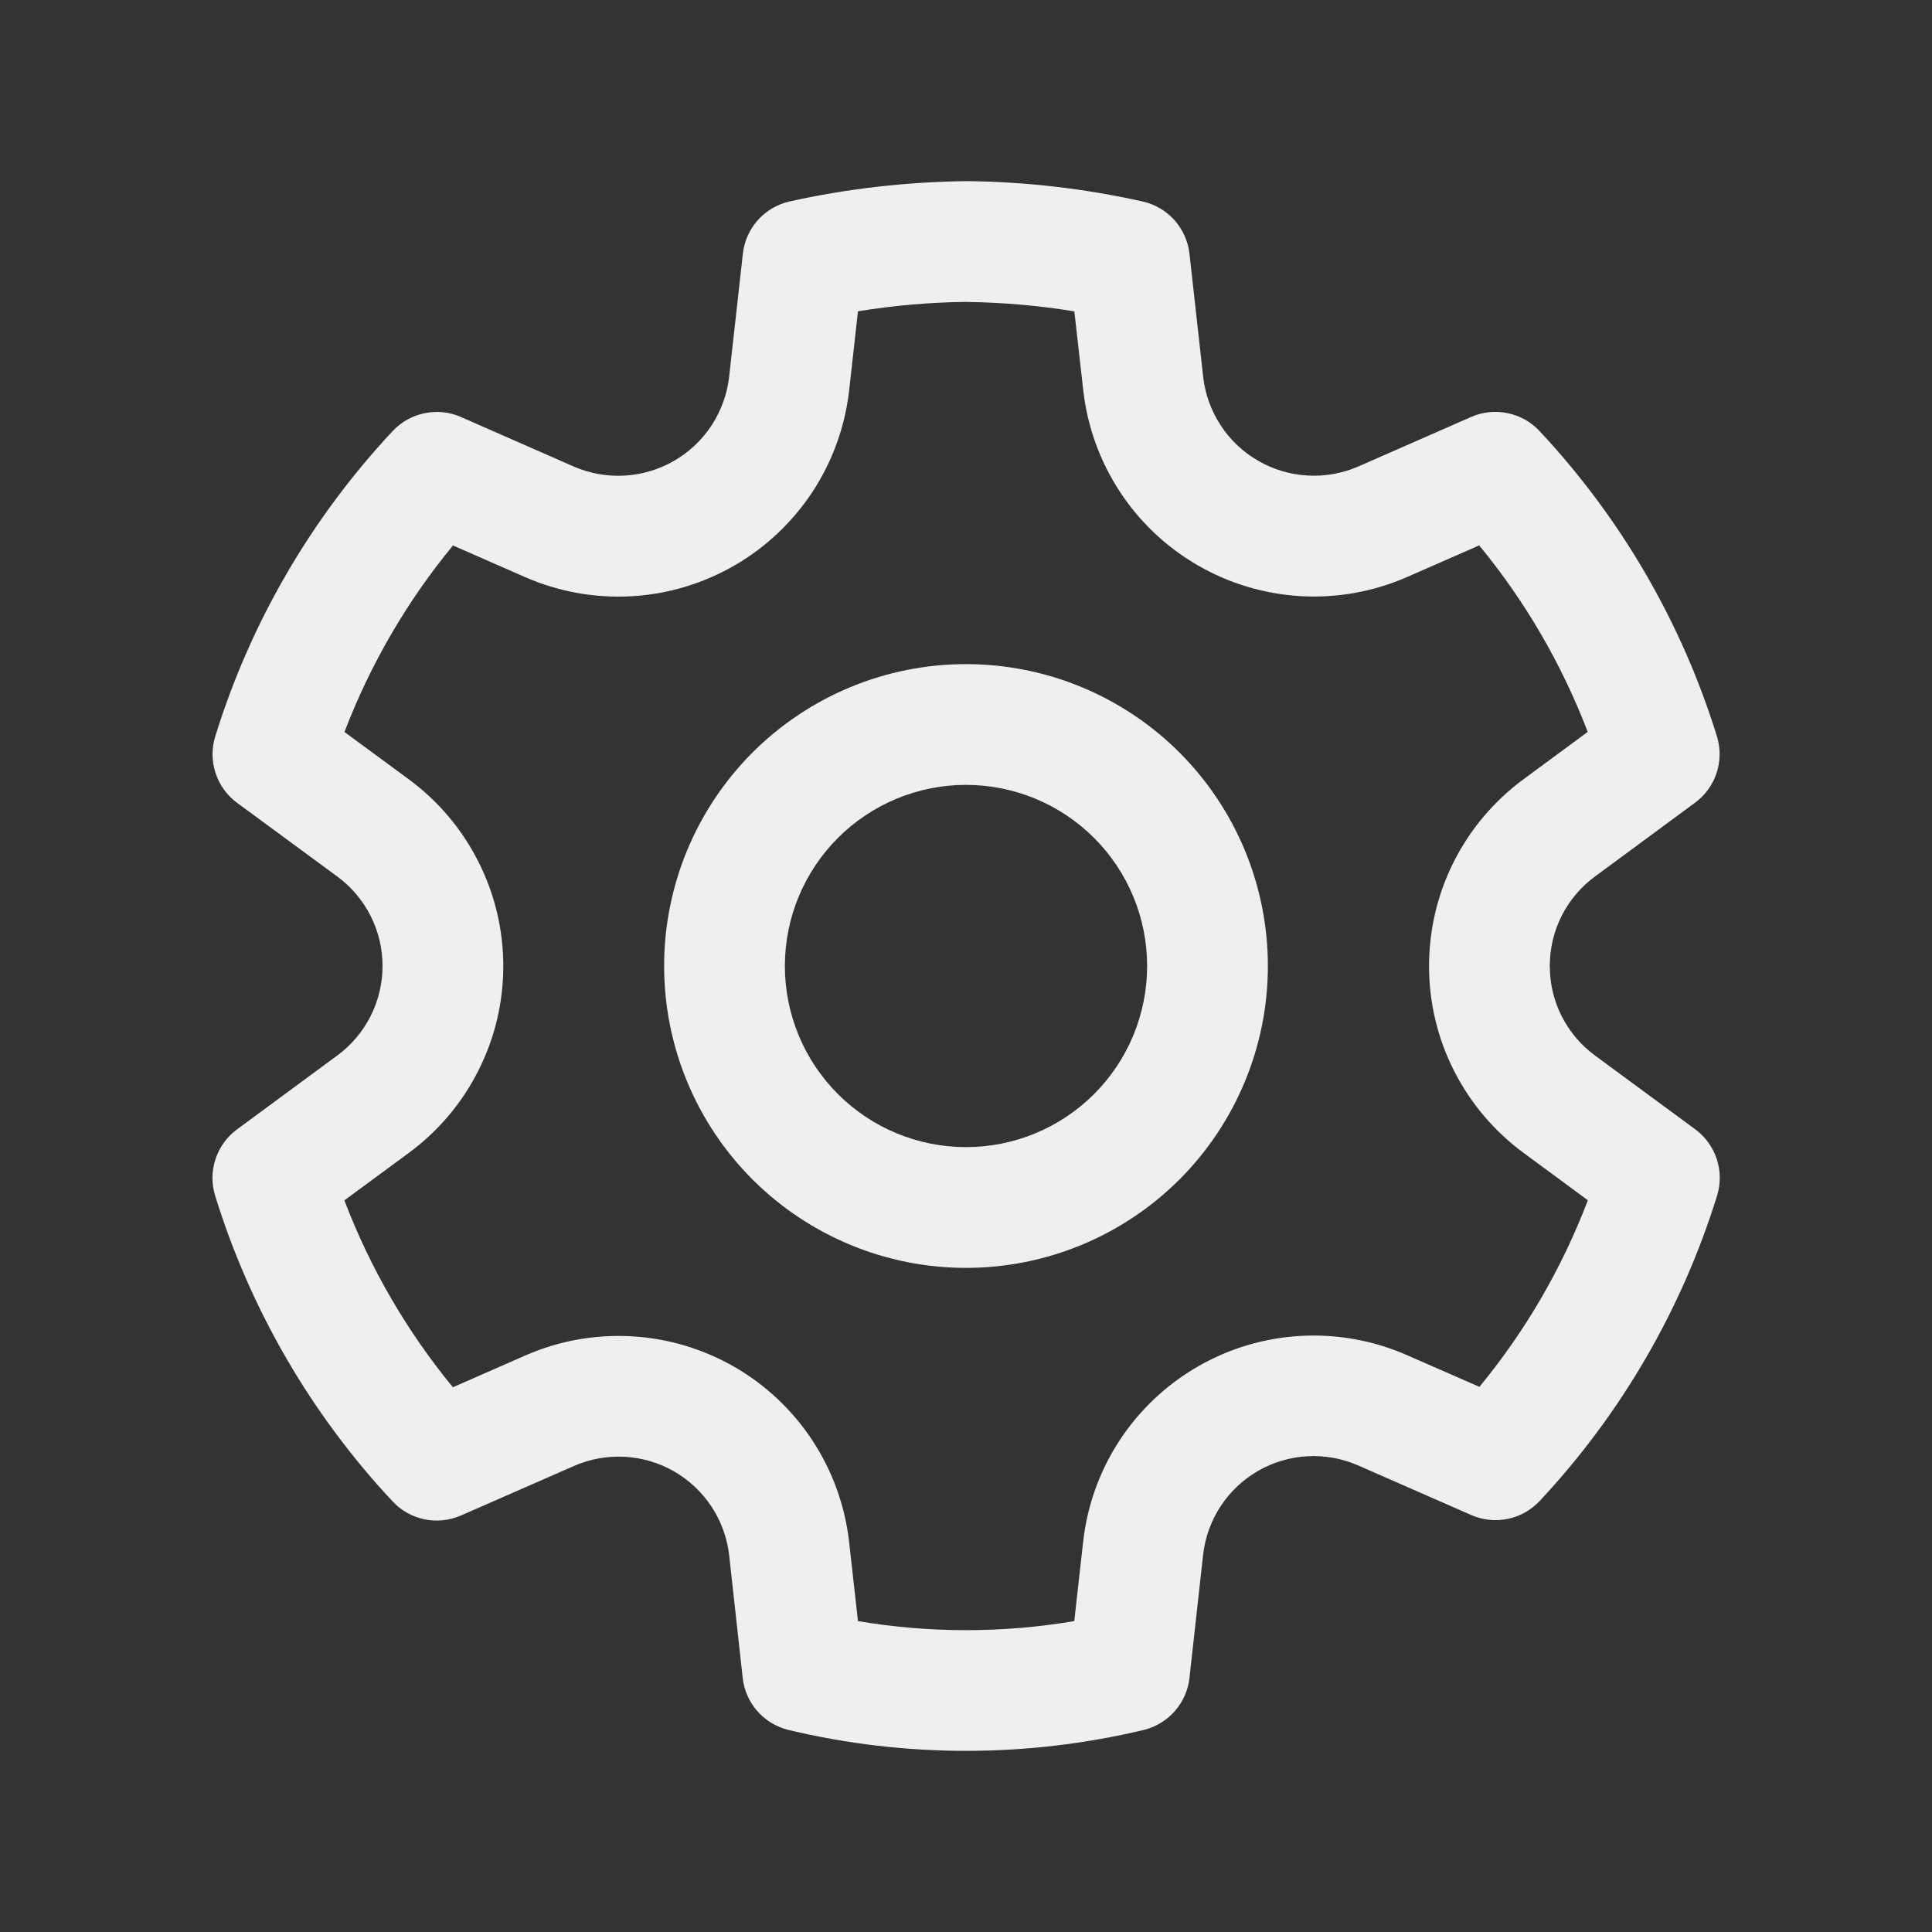 <?xml version="1.0" encoding="UTF-8" standalone="no"?>
<!--

    Copyright (C) 2017-2019 Dremio Corporation

    Licensed under the Apache License, Version 2.0 (the "License");
    you may not use this file except in compliance with the License.
    You may obtain a copy of the License at

        http://www.apache.org/licenses/LICENSE-2.0

    Unless required by applicable law or agreed to in writing, software
    distributed under the License is distributed on an "AS IS" BASIS,
    WITHOUT WARRANTIES OR CONDITIONS OF ANY KIND, either express or implied.
    See the License for the specific language governing permissions and
    limitations under the License.

-->
<svg width="24" height="24" viewBox="0 0 24 24" fill="none" xmlns="http://www.w3.org/2000/svg">
<rect x="0" y="0" width="24" height="24" fill="#333333" stroke="none"/>
<path d="M12.012 2.25C12.746 2.258 13.477 2.343 14.194 2.503C14.347 2.537 14.485 2.618 14.589 2.734C14.693 2.851 14.759 2.997 14.776 3.152L14.946 4.679C14.97 4.894 15.044 5.101 15.163 5.282C15.281 5.464 15.44 5.615 15.628 5.723C15.815 5.832 16.026 5.895 16.242 5.907C16.458 5.92 16.674 5.881 16.873 5.795L18.274 5.18C18.416 5.117 18.574 5.1 18.727 5.132C18.879 5.163 19.018 5.24 19.124 5.354C20.136 6.435 20.89 7.732 21.328 9.146C21.374 9.295 21.373 9.454 21.324 9.602C21.276 9.75 21.182 9.879 21.057 9.971L19.815 10.887C19.64 11.015 19.498 11.183 19.4 11.376C19.302 11.57 19.252 11.783 19.252 12C19.252 12.217 19.302 12.43 19.4 12.624C19.498 12.817 19.64 12.985 19.815 13.113L21.058 14.028C21.183 14.12 21.277 14.249 21.326 14.398C21.375 14.546 21.376 14.705 21.33 14.854C20.891 16.268 20.138 17.565 19.126 18.646C19.02 18.759 18.882 18.837 18.73 18.868C18.578 18.9 18.42 18.883 18.278 18.821L16.871 18.204C16.673 18.117 16.456 18.078 16.24 18.09C16.024 18.102 15.813 18.165 15.626 18.273C15.438 18.382 15.279 18.533 15.161 18.714C15.042 18.896 14.969 19.103 14.945 19.318L14.776 20.844C14.759 20.998 14.695 21.142 14.592 21.258C14.49 21.374 14.354 21.455 14.204 21.491C12.755 21.836 11.246 21.836 9.798 21.491C9.648 21.455 9.512 21.374 9.409 21.258C9.307 21.142 9.243 20.998 9.226 20.844L9.058 19.32C9.033 19.105 8.959 18.899 8.84 18.718C8.722 18.538 8.562 18.387 8.375 18.279C8.188 18.171 7.978 18.109 7.762 18.097C7.546 18.085 7.33 18.123 7.132 18.21L5.726 18.826C5.584 18.888 5.426 18.905 5.274 18.874C5.122 18.842 4.983 18.765 4.877 18.651C3.865 17.569 3.111 16.271 2.673 14.855C2.627 14.706 2.628 14.547 2.677 14.399C2.726 14.251 2.819 14.121 2.945 14.029L4.188 13.113C4.363 12.985 4.505 12.817 4.603 12.624C4.701 12.431 4.752 12.217 4.752 12C4.752 11.783 4.701 11.569 4.603 11.376C4.505 11.183 4.363 11.015 4.188 10.887L2.945 9.973C2.82 9.881 2.726 9.751 2.678 9.603C2.629 9.455 2.628 9.296 2.674 9.147C3.112 7.733 3.866 6.436 4.878 5.355C4.984 5.241 5.123 5.164 5.275 5.133C5.428 5.101 5.586 5.118 5.728 5.181L7.128 5.796C7.327 5.882 7.543 5.921 7.76 5.908C7.977 5.896 8.187 5.832 8.375 5.724C8.563 5.615 8.722 5.464 8.841 5.282C8.959 5.1 9.034 4.894 9.058 4.678L9.228 3.152C9.245 2.996 9.311 2.85 9.415 2.733C9.52 2.617 9.658 2.536 9.811 2.502C10.528 2.343 11.261 2.259 12.012 2.25ZM12.012 3.75C11.558 3.755 11.106 3.794 10.658 3.867L10.549 4.844C10.499 5.294 10.344 5.725 10.097 6.104C9.849 6.482 9.516 6.798 9.125 7.024C8.733 7.25 8.294 7.382 7.842 7.407C7.391 7.432 6.939 7.351 6.525 7.17L5.627 6.776C5.055 7.47 4.6 8.253 4.279 9.093L5.077 9.68C5.441 9.948 5.737 10.297 5.941 10.701C6.146 11.104 6.252 11.55 6.252 12.002C6.252 12.454 6.146 12.899 5.941 13.302C5.737 13.706 5.441 14.055 5.077 14.323L4.278 14.911C4.598 15.753 5.054 16.537 5.626 17.233L6.531 16.836C6.944 16.655 7.395 16.575 7.845 16.6C8.296 16.625 8.734 16.756 9.125 16.981C9.515 17.206 9.848 17.521 10.095 17.898C10.342 18.276 10.497 18.706 10.548 19.154L10.658 20.138C11.547 20.288 12.456 20.288 13.345 20.138L13.455 19.154C13.505 18.705 13.659 18.274 13.906 17.896C14.153 17.518 14.486 17.203 14.877 16.977C15.268 16.751 15.707 16.62 16.158 16.595C16.609 16.57 17.059 16.651 17.473 16.832L18.378 17.228C18.95 16.534 19.405 15.751 19.725 14.91L18.927 14.322C18.563 14.054 18.267 13.705 18.062 13.301C17.858 12.898 17.752 12.453 17.752 12.001C17.752 11.549 17.858 11.103 18.062 10.7C18.267 10.296 18.563 9.947 18.927 9.679L19.723 9.092C19.402 8.252 18.947 7.469 18.375 6.775L17.479 7.168C17.065 7.349 16.614 7.431 16.162 7.406C15.711 7.38 15.271 7.25 14.88 7.023C14.488 6.797 14.155 6.482 13.908 6.103C13.661 5.725 13.506 5.293 13.456 4.844L13.346 3.868C12.905 3.796 12.46 3.757 12.013 3.751L12.012 3.75ZM12 8.25C12.995 8.25 13.948 8.645 14.652 9.348C15.355 10.052 15.75 11.005 15.75 12C15.75 12.995 15.355 13.948 14.652 14.652C13.948 15.355 12.995 15.75 12 15.75C11.005 15.75 10.052 15.355 9.348 14.652C8.645 13.948 8.25 12.995 8.25 12C8.25 11.005 8.645 10.052 9.348 9.348C10.052 8.645 11.005 8.25 12 8.25ZM12 9.75C11.403 9.75 10.831 9.987 10.409 10.409C9.987 10.831 9.75 11.403 9.75 12C9.75 12.597 9.987 13.169 10.409 13.591C10.831 14.013 11.403 14.25 12 14.25C12.597 14.25 13.169 14.013 13.591 13.591C14.013 13.169 14.25 12.597 14.25 12C14.25 11.403 14.013 10.831 13.591 10.409C13.169 9.987 12.597 9.75 12 9.75Z" fill="#EEEFF1"/>
</svg>

